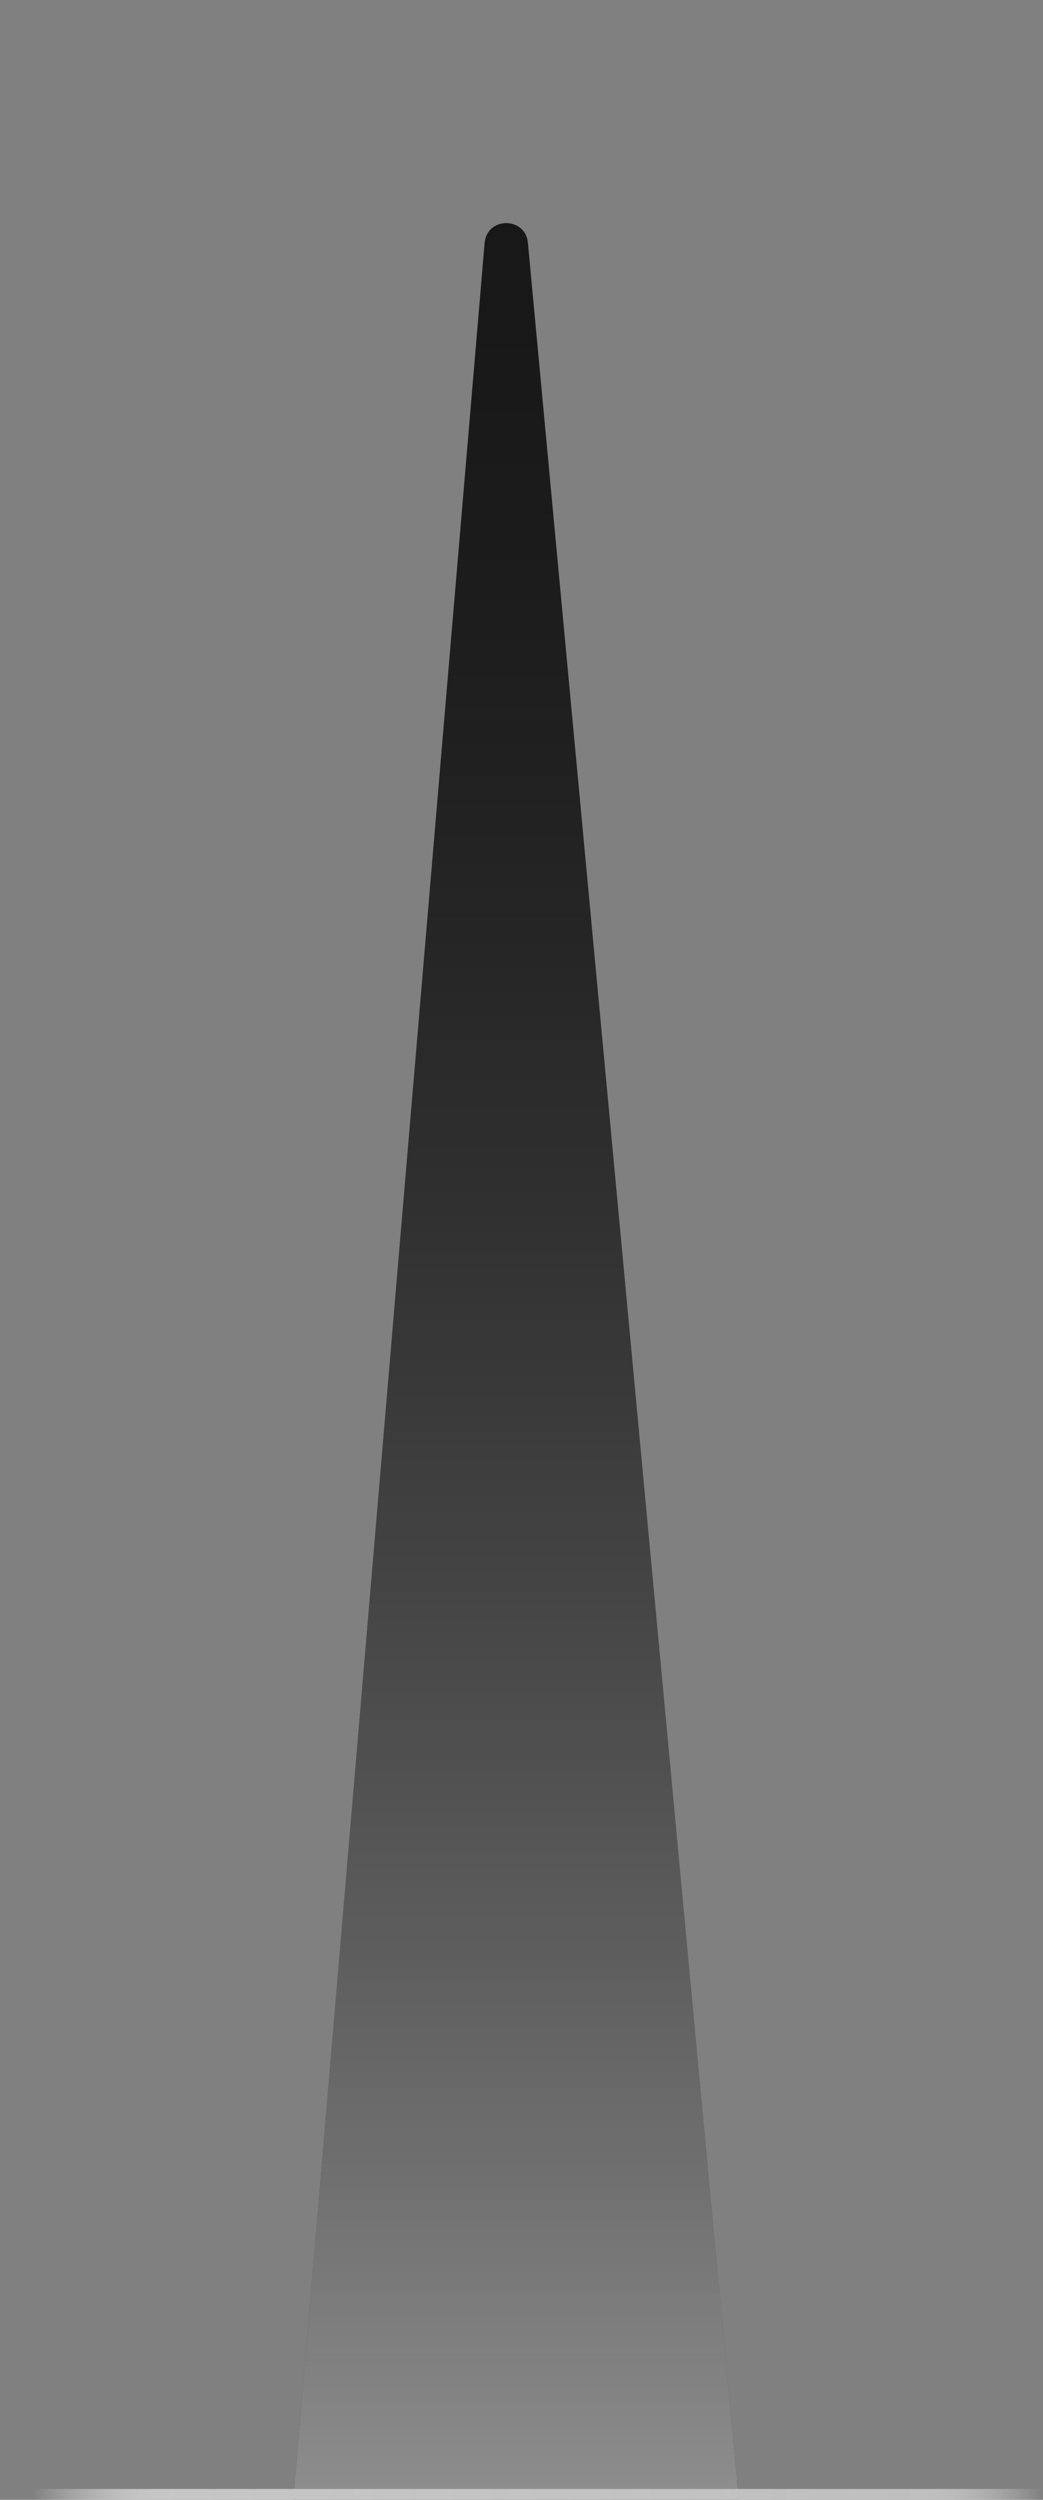 <svg width="96" height="230" viewBox="0 0 96 230" fill="none" xmlns="http://www.w3.org/2000/svg">
<rect x="0" y="0" width="96" height="230" fill="#808080" stroke="none"/>
<path d="M68.001 229.998V230H27V229.998L44.605 22.359C44.811 19.928 48.362 19.913 48.589 22.342L68.001 229.998Z" fill="#191818"/>
<path d="M68.001 229.998V230H27V229.998L44.605 22.359C44.811 19.928 48.362 19.913 48.589 22.342L68.001 229.998Z" fill="url(#paint0_linear_3273_39555)"/>
<line y1="229.5" x2="96" y2="229.5" stroke="url(#paint1_linear_3273_39555)"/>
<defs>
<linearGradient id="paint0_linear_3273_39555" x1="47.501" y1="230" x2="47.501" y2="0" gradientUnits="userSpaceOnUse">
<stop stop-color="white" stop-opacity="0.51"/>
<stop offset="1" stop-opacity="0"/>
</linearGradient>
<linearGradient id="paint1_linear_3273_39555" x1="96" y1="231" x2="2.954" y2="231" gradientUnits="userSpaceOnUse">
<stop stop-color="white" stop-opacity="0"/>
<stop offset="0.109" stop-color="#C6C6C6" stop-opacity="0.901"/>
<stop offset="0.88" stop-color="#C6C6C6"/>
<stop offset="1" stop-color="white" stop-opacity="0"/>
</linearGradient>
</defs>
</svg>
